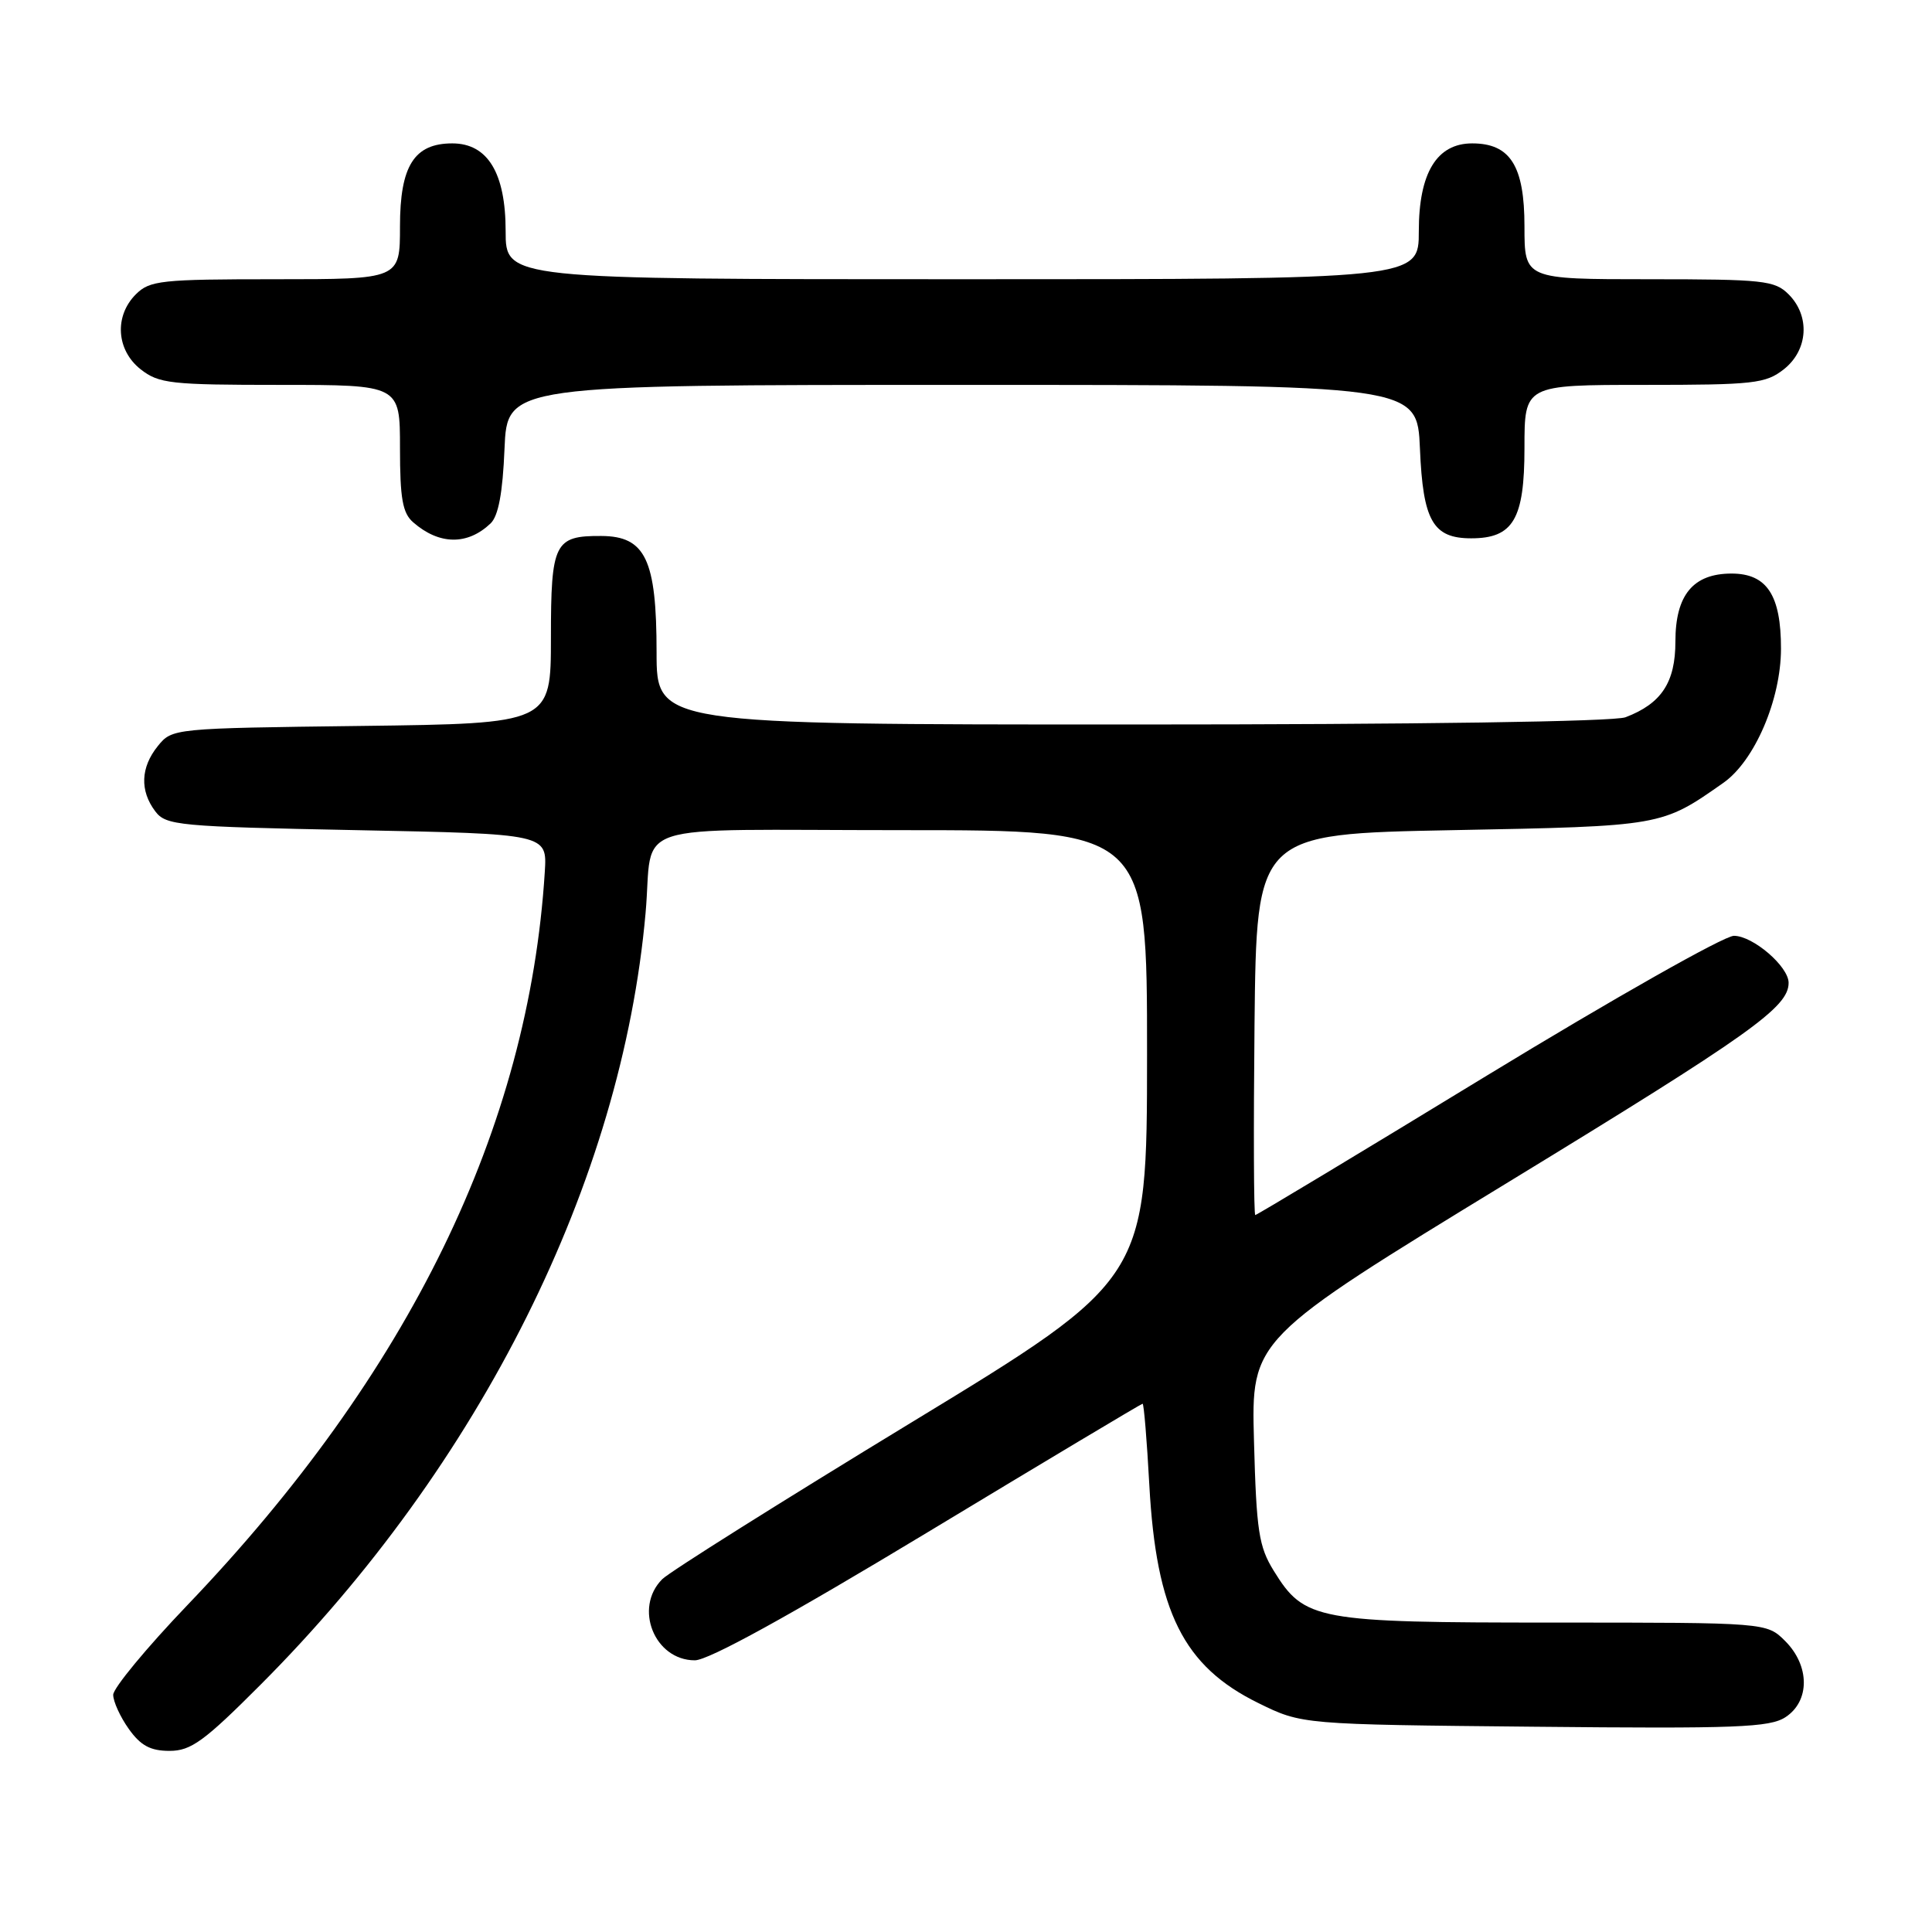 <?xml version="1.0" encoding="UTF-8" standalone="no"?>
<!DOCTYPE svg PUBLIC "-//W3C//DTD SVG 1.1//EN" "http://www.w3.org/Graphics/SVG/1.1/DTD/svg11.dtd" >
<svg xmlns="http://www.w3.org/2000/svg" xmlns:xlink="http://www.w3.org/1999/xlink" version="1.1" viewBox="0 0 256 256">
 <g >
 <path fill="currentColor"
d=" M 34.51 223.25 C 63.68 194.03 82.38 156.55 85.54 121.00 C 86.65 108.60 82.32 110.00 119.52 110.00 C 152.00 110.00 152.00 110.00 151.99 139.75 C 151.98 169.50 151.98 169.50 120.74 188.50 C 103.56 198.95 88.72 208.28 87.75 209.25 C 83.94 213.06 86.73 220.00 92.07 220.00 C 93.88 220.00 104.59 214.10 122.97 203.00 C 138.45 193.65 151.24 186.00 151.40 186.00 C 151.57 186.00 151.97 190.84 152.29 196.75 C 153.21 213.58 156.82 220.80 166.75 225.67 C 172.50 228.50 172.50 228.50 203.34 228.80 C 230.09 229.07 234.51 228.90 236.59 227.53 C 239.84 225.40 239.82 220.73 236.55 217.45 C 234.09 215.00 234.09 215.00 205.95 215.00 C 174.35 215.00 172.85 214.72 168.78 208.14 C 166.80 204.94 166.48 202.88 166.16 190.97 C 165.79 177.44 165.79 177.44 199.91 156.61 C 232.02 137.01 237.00 133.47 237.00 130.23 C 237.00 128.06 232.27 124.00 229.75 124.00 C 228.46 124.00 213.75 132.33 197.05 142.50 C 180.36 152.68 166.54 161.00 166.33 161.00 C 166.13 161.00 166.09 149.64 166.23 135.75 C 166.50 110.50 166.50 110.50 192.50 110.00 C 220.31 109.47 220.15 109.49 228.37 103.72 C 232.50 100.81 235.98 92.71 235.99 85.97 C 236.00 78.86 234.12 76.00 229.44 76.00 C 224.35 76.00 222.00 78.84 222.00 85.00 C 222.00 90.42 220.15 93.23 215.39 95.04 C 213.88 95.62 187.73 96.00 149.93 96.00 C 87.00 96.00 87.00 96.00 87.00 86.43 C 87.00 74.15 85.53 71.05 79.68 71.02 C 73.47 70.98 73.00 71.93 73.00 84.47 C 73.00 95.87 73.00 95.87 47.91 96.19 C 22.92 96.50 22.81 96.51 20.91 98.86 C 18.63 101.68 18.51 104.77 20.57 107.50 C 21.99 109.38 23.57 109.53 47.29 110.00 C 72.50 110.50 72.50 110.50 72.19 115.50 C 70.06 149.50 54.23 181.98 24.79 212.73 C 19.41 218.35 15.00 223.69 15.00 224.57 C 15.00 225.46 15.93 227.50 17.07 229.10 C 18.64 231.30 19.93 232.00 22.46 232.00 C 25.30 232.00 27.04 230.74 34.51 223.25 Z  M 65.00 69.36 C 66.04 68.37 66.61 65.32 66.85 59.46 C 67.21 51.00 67.21 51.00 127.50 51.00 C 187.79 51.00 187.79 51.00 188.15 59.46 C 188.55 69.01 189.87 71.33 194.94 71.33 C 200.51 71.33 202.00 68.80 202.00 59.35 C 202.00 51.00 202.00 51.00 217.87 51.00 C 232.40 51.00 233.95 50.83 236.37 48.93 C 239.59 46.39 239.88 41.88 237.00 39.00 C 235.16 37.16 233.67 37.00 218.50 37.00 C 202.00 37.00 202.00 37.00 202.00 30.00 C 202.00 21.98 200.12 19.00 195.07 19.00 C 190.38 19.00 188.00 22.92 188.00 30.63 C 188.00 37.00 188.00 37.00 127.50 37.00 C 67.00 37.00 67.00 37.00 67.00 30.63 C 67.00 22.92 64.62 19.00 59.93 19.00 C 54.88 19.00 53.00 21.98 53.00 30.00 C 53.00 37.00 53.00 37.00 36.50 37.00 C 21.33 37.00 19.84 37.16 18.00 39.00 C 15.12 41.88 15.41 46.39 18.63 48.93 C 21.05 50.83 22.60 51.00 37.13 51.00 C 53.00 51.00 53.00 51.00 53.00 59.35 C 53.00 66.05 53.34 67.99 54.75 69.21 C 58.20 72.22 61.94 72.27 65.00 69.36 Z "/>
</g>
</svg>